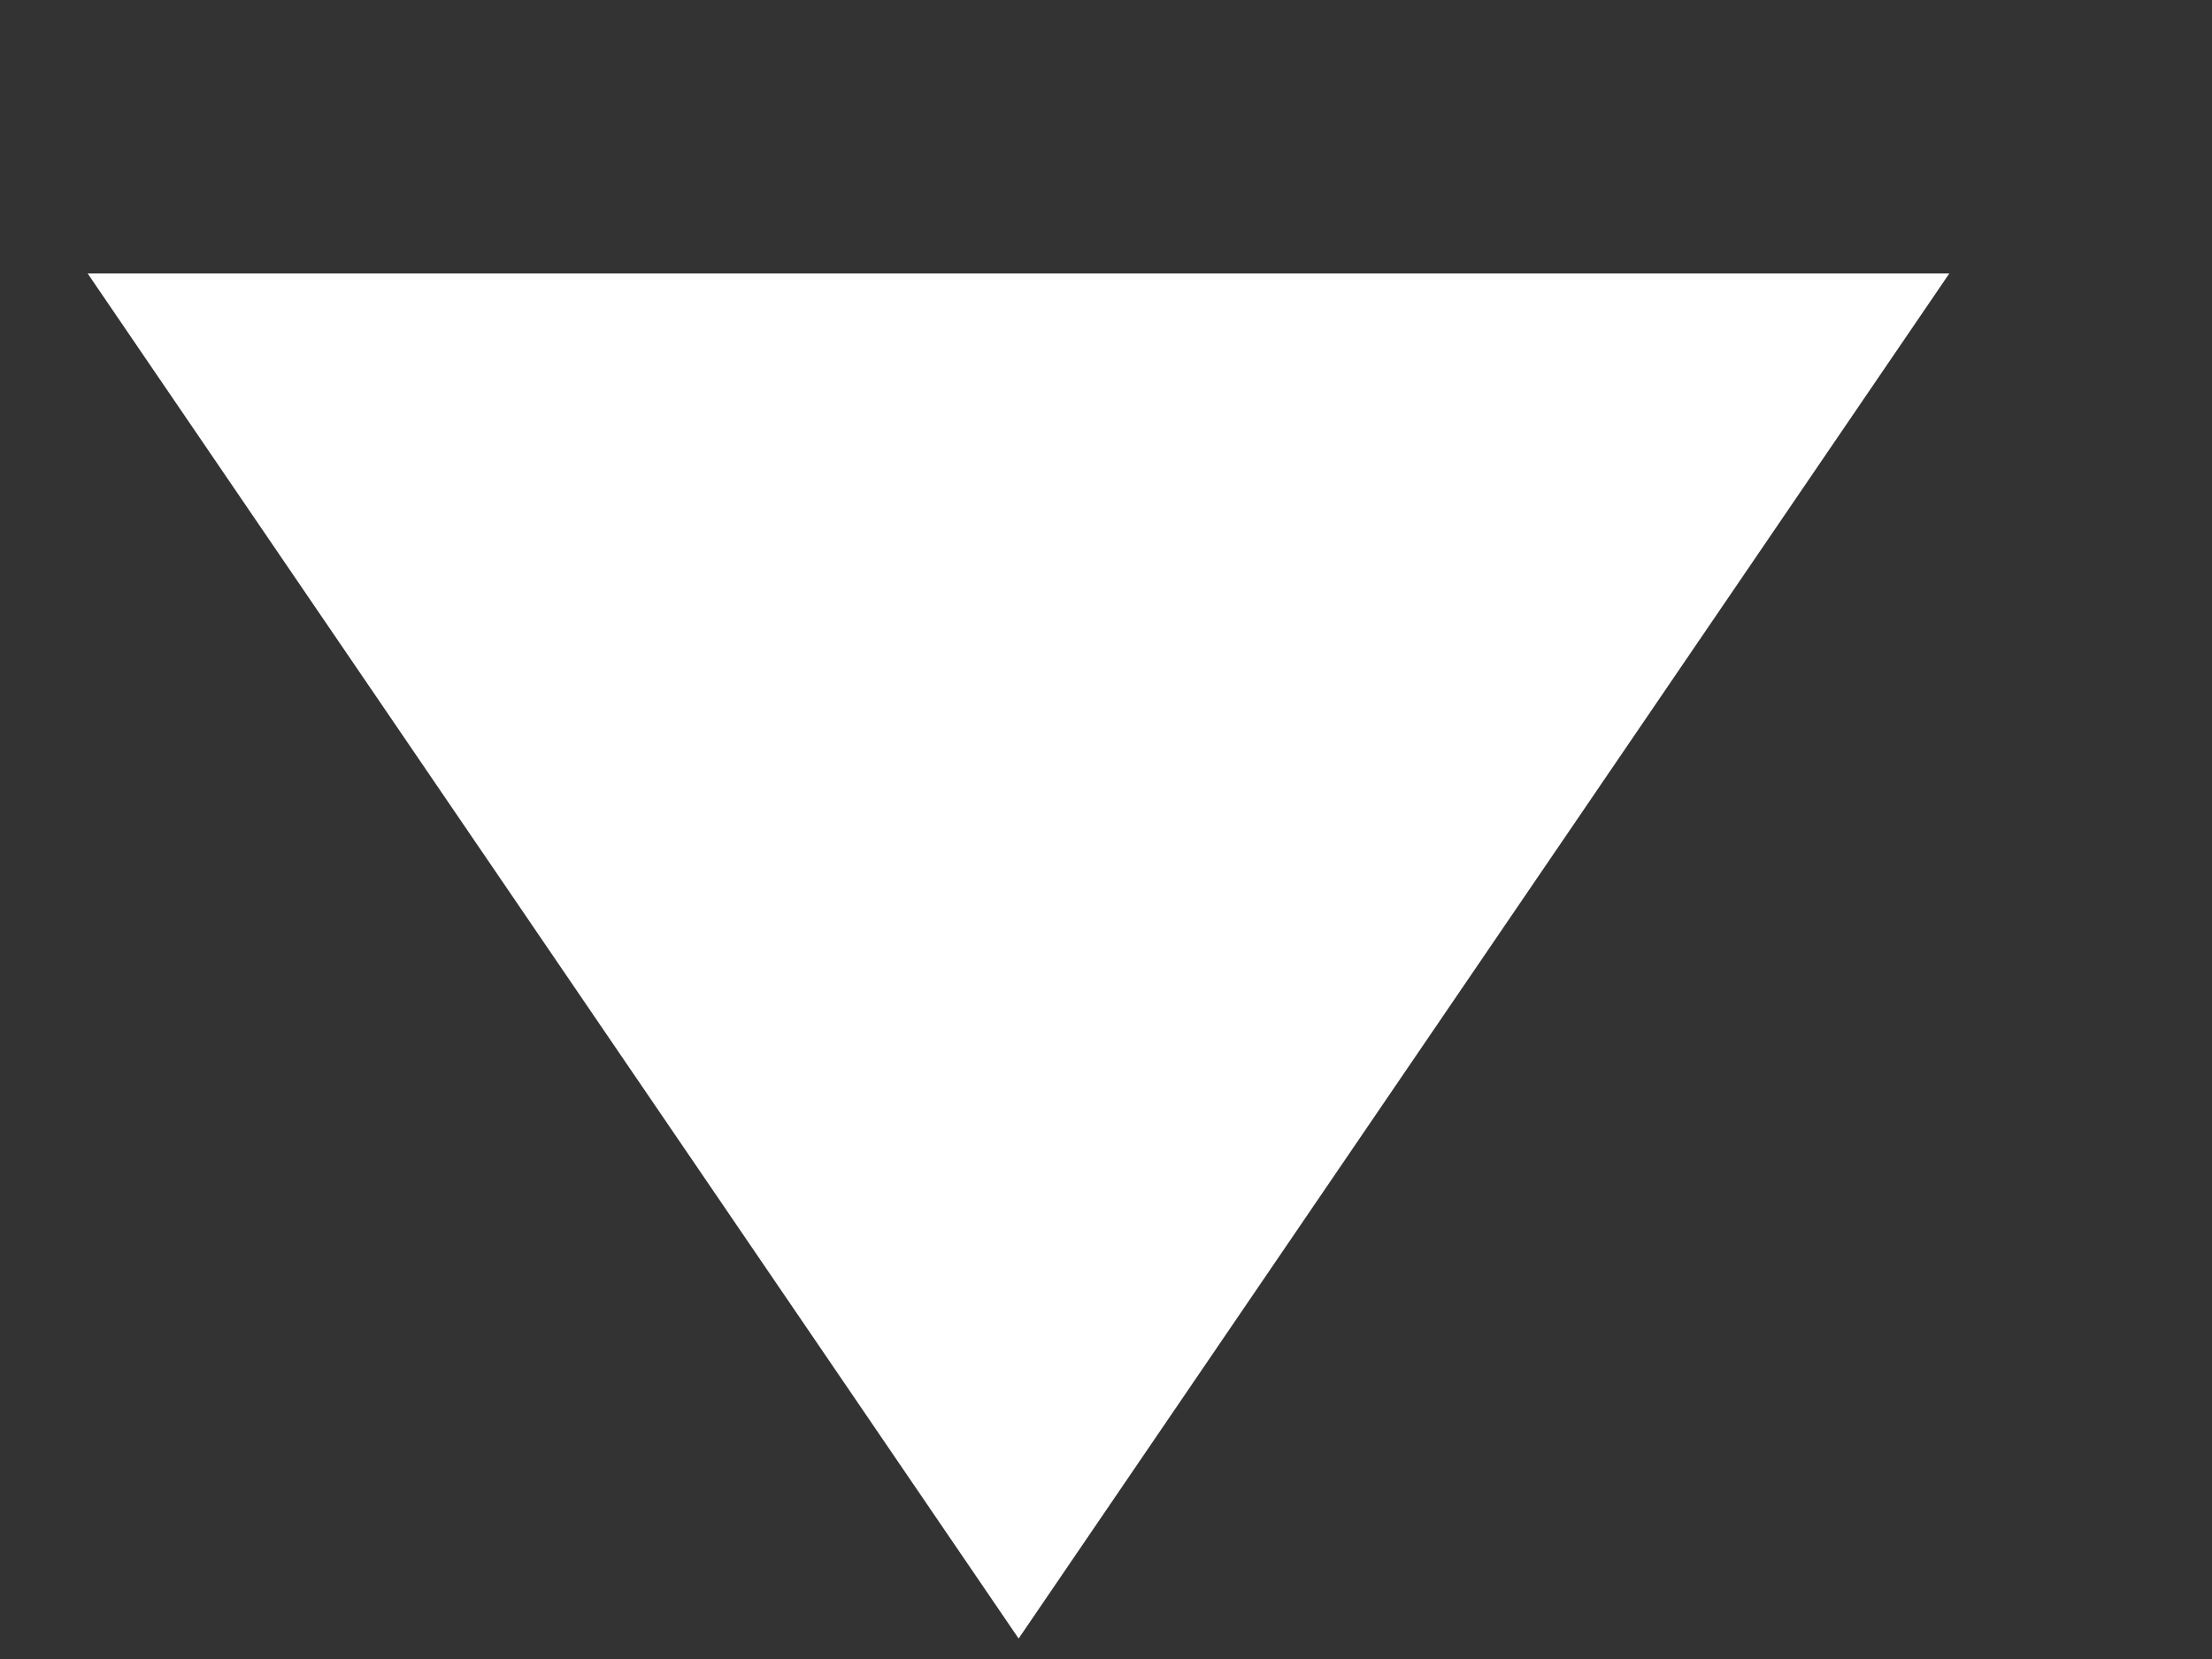 <svg width="8" height="6" viewBox="0 0 8 6" fill="none" xmlns="http://www.w3.org/2000/svg">
<rect x="0" y="0" width="8" height="6" fill="#333333" stroke="none"/>
<path d="M3.684 5.926L0.317 0.989L7.05 0.989L3.684 5.926Z" fill="white"/>
</svg>
